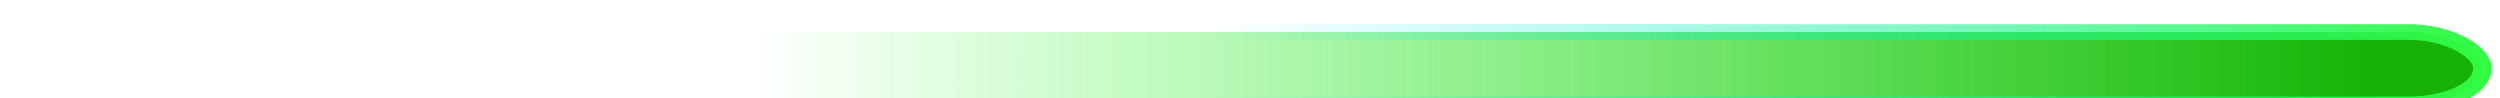 <?xml version="1.0" encoding="UTF-8" standalone="no"?>
<!-- Created with Inkscape (http://www.inkscape.org/) -->

<svg
   xmlns:dc="http://purl.org/dc/elements/1.1/"
   xmlns:cc="http://creativecommons.org/ns#"
   xmlns:rdf="http://www.w3.org/1999/02/22-rdf-syntax-ns#"
   xmlns:svg="http://www.w3.org/2000/svg"
   xmlns="http://www.w3.org/2000/svg"
   xmlns:xlink="http://www.w3.org/1999/xlink"
   xmlns:sodipodi="http://sodipodi.sourceforge.net/DTD/sodipodi-0.dtd"
   xmlns:inkscape="http://www.inkscape.org/namespaces/inkscape"
   width="51"
   height="2"
   viewBox="0 0 13.494 0.529"
   version="1.1"
   id="svg8"
   inkscape:export-filename="D:\XAMPP\htdocs\Project TAMZ\images\Bullet.png"
   inkscape:export-xdpi="86"
   inkscape:export-ydpi="86"
   inkscape:version="0.92.3 (2405546, 2018-03-11)"
   sodipodi:docname="bullet.svg">
  <defs
     id="defs2">
    <linearGradient
       inkscape:collect="always"
       id="linearGradient6511">
      <stop
         style="stop-color:#31fb3e;stop-opacity:1"
         offset="0"
         id="stop6507" />
      <stop
         style="stop-color:#00e6ff;stop-opacity:0"
         offset="1"
         id="stop6509" />
    </linearGradient>
    <linearGradient
       inkscape:collect="always"
       id="linearGradient6311">
      <stop
         style="stop-color:#00ff00;stop-opacity:0"
         offset="0"
         id="stop6307" />
      <stop
         style="stop-color:#16b306;stop-opacity:1"
         offset="1"
         id="stop6309" />
    </linearGradient>
    <linearGradient
       inkscape:collect="always"
       xlink:href="#linearGradient6311"
       id="linearGradient6313"
       x1="9.412"
       y1="296.735"
       x2="0.64"
       y2="296.735"
       gradientUnits="userSpaceOnUse" />
    <filter
       inkscape:collect="always"
       style="color-interpolation-filters:sRGB"
       id="filter6487"
       x="-0.008"
       width="1.016"
       y="-0.234"
       height="1.468">
      <feGaussianBlur
         inkscape:collect="always"
         stdDeviation="0.045"
         id="feGaussianBlur6489" />
    </filter>
    <linearGradient
       inkscape:collect="always"
       xlink:href="#linearGradient6511"
       id="linearGradient6513"
       x1="-0.092"
       y1="296.735"
       x2="6.946"
       y2="296.735"
       gradientUnits="userSpaceOnUse" />
  </defs>
  <sodipodi:namedview
     id="base"
     pagecolor="#ffffff"
     bordercolor="#666666"
     borderopacity="1.0"
     inkscape:pageopacity="0.0"
     inkscape:pageshadow="2"
     inkscape:zoom="16"
     inkscape:cx="25.172443"
     inkscape:cy="7.1539897"
     inkscape:document-units="mm"
     inkscape:current-layer="layer1"
     showgrid="false"
     units="px"
     inkscape:window-width="1920"
     inkscape:window-height="1017"
     inkscape:window-x="1672"
     inkscape:window-y="-8"
     inkscape:window-maximized="1" />
  <g
     inkscape:label="Vrstva 1"
     inkscape:groupmode="layer"
     id="layer1"
     transform="translate(0,-296.471)">
    <rect
       style="fill:url(#linearGradient6313);fill-opacity:1;stroke:url(#linearGradient6513);stroke-width:0.1;stroke-linecap:round;stroke-linejoin:round;stroke-miterlimit:4;stroke-dasharray:none;stroke-opacity:1;paint-order:stroke markers fill;filter:url(#filter6487)"
       id="rect6305"
       width="13.428"
       height="0.463"
       x="0.017"
       y="296.504"
       rx="0.4"
       ry="0.3"
       transform="matrix(-0.993,0,0,-0.843,13.416,546.987)" />
  </g>
</svg>
